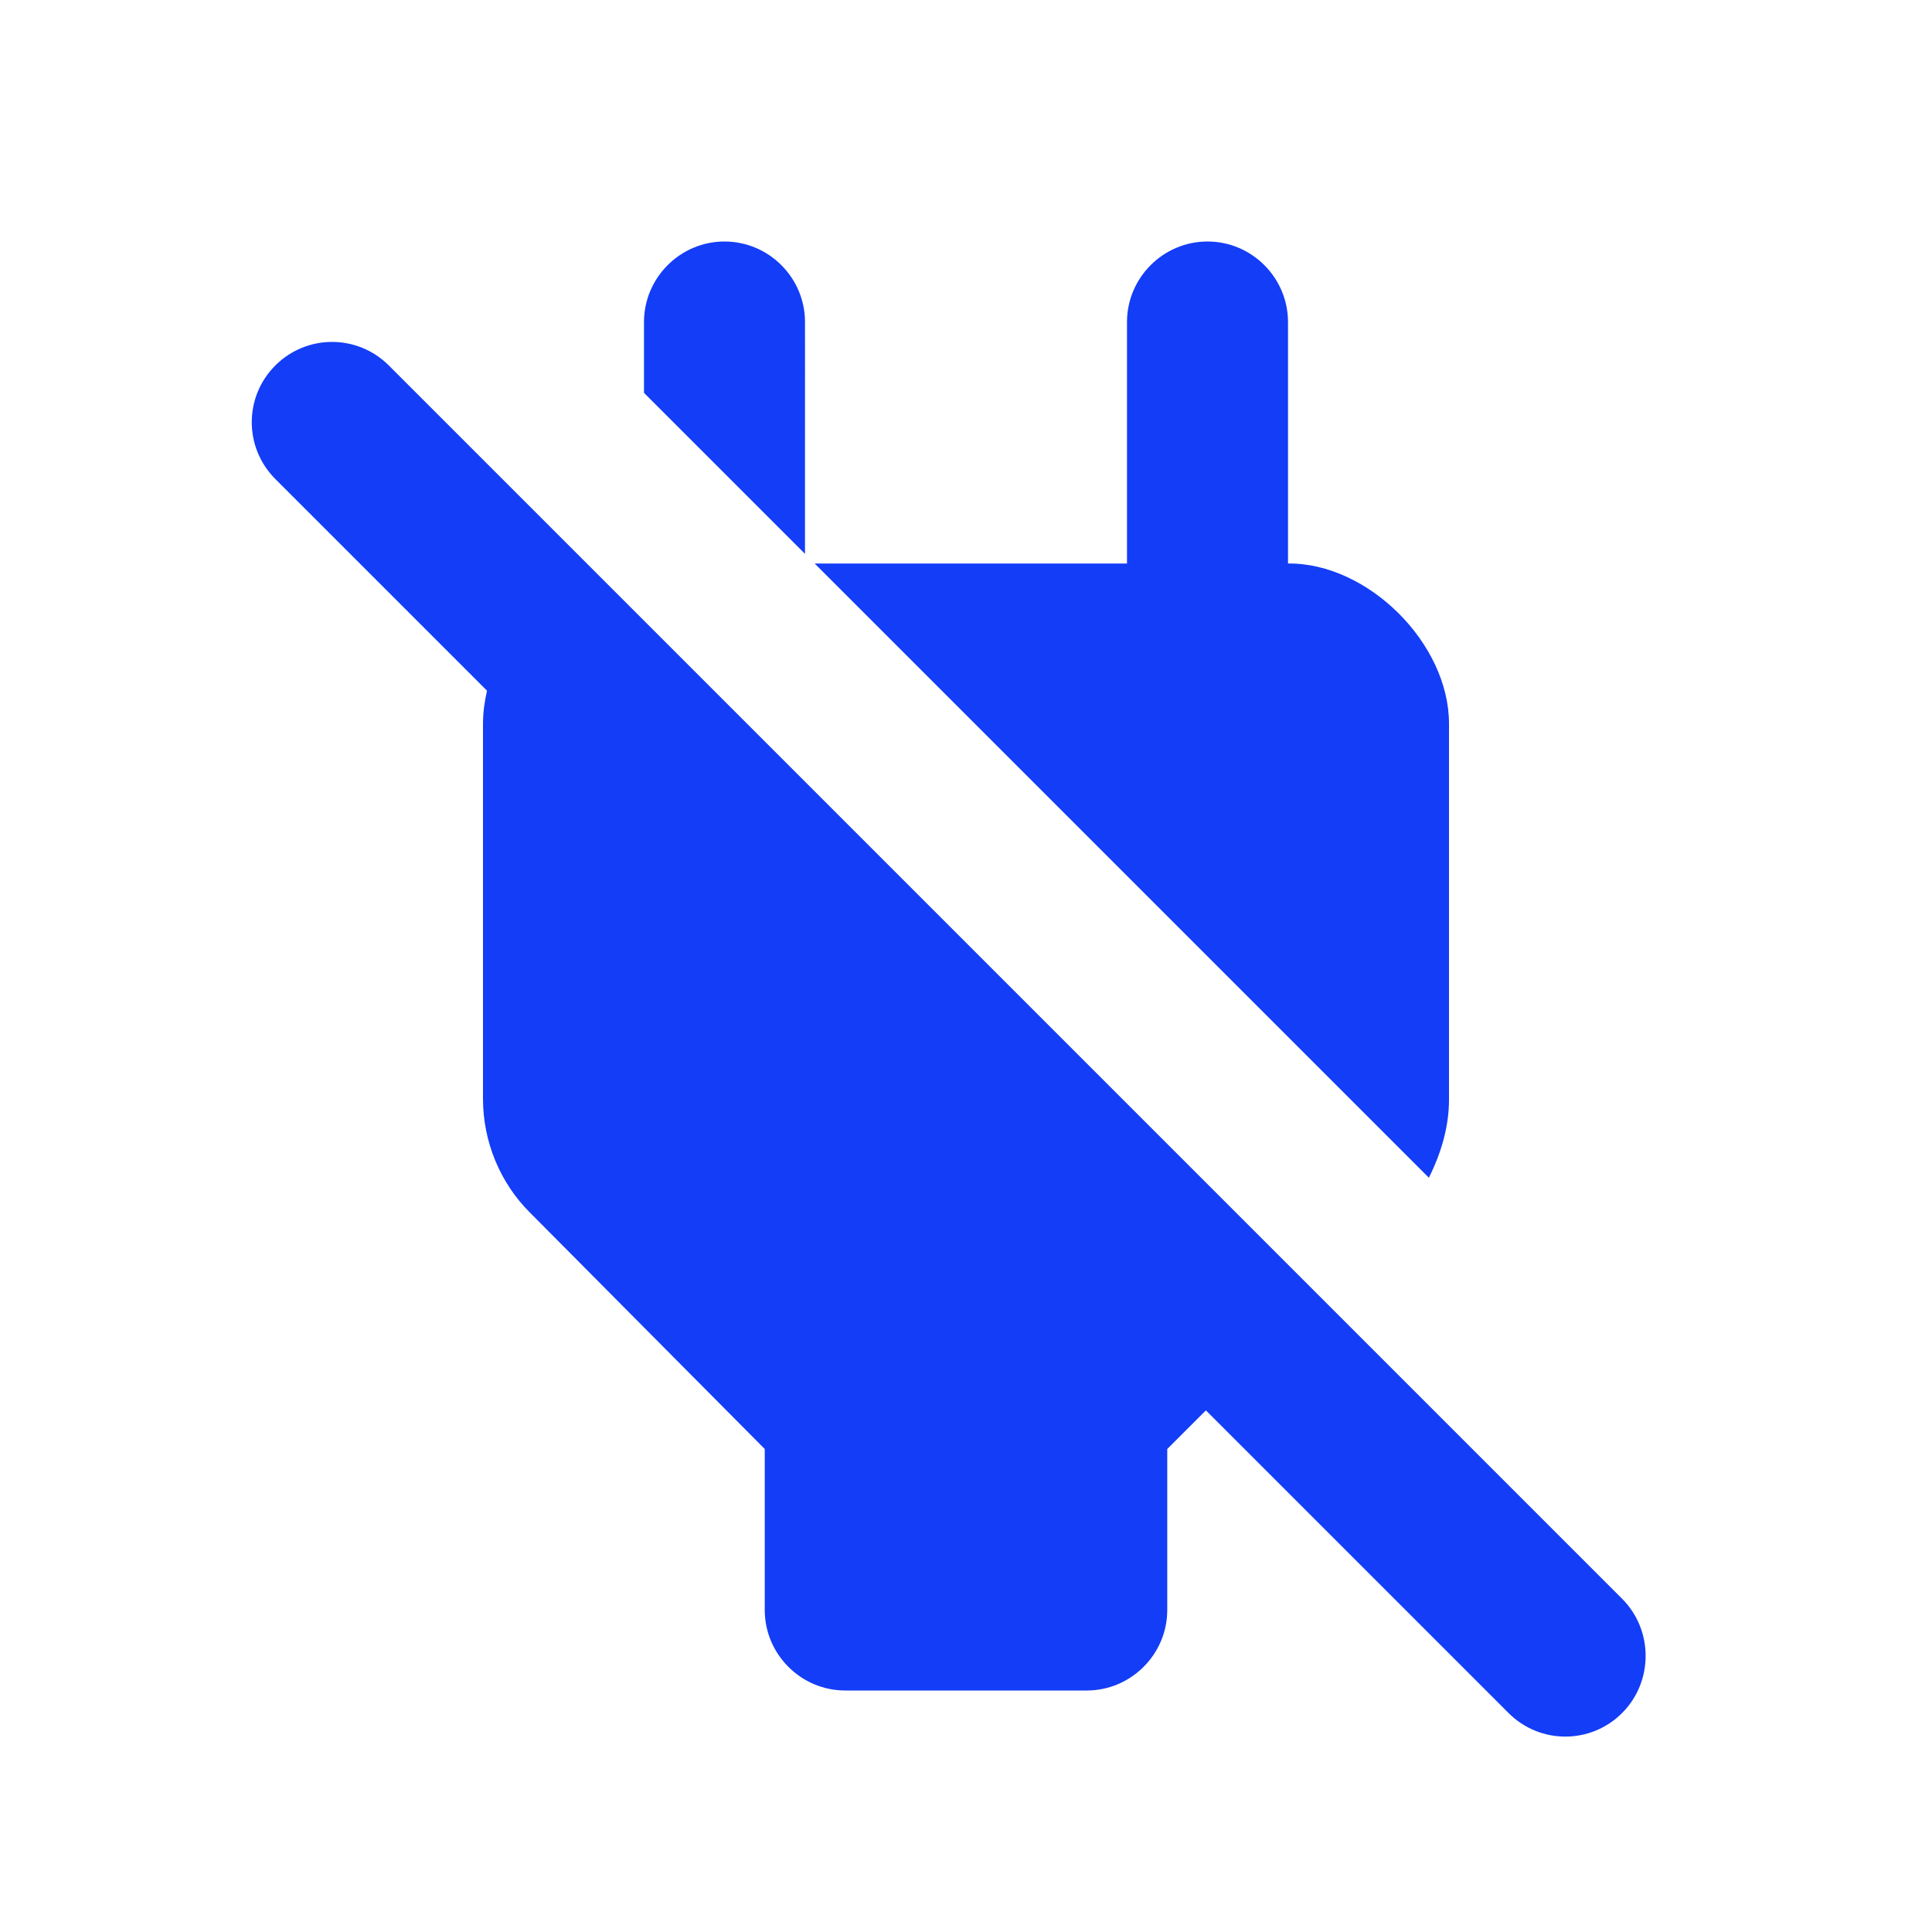 <svg fill="#133DF6" xmlns="http://www.w3.org/2000/svg" height="24" viewBox="0 0 24 24" width="24"><path d="M0 0h24v24H0V0z" fill="none"/><path d="M18 13.66V8.99c0-1-1.01-2-2-1.99V4c0-.55-.45-1-1-1s-1 .45-1 1v3h-3.88l7.63 7.63c.15-.3.25-.63.25-.97zM10 4c0-.55-.45-1-1-1s-1 .45-1 1v.88l2 2V4zm10.15 15.86l-7.66-7.66-5.1-5.1-2.56-2.56c-.39-.39-1.02-.39-1.41 0-.39.39-.39 1.02 0 1.41l2.63 2.63c-.03.13-.05.27-.05.41v4.66c0 .53.21 1.04.58 1.41L9.5 18v2c0 .55.45 1 1 1h3c.55 0 1-.45 1-1v-2l.48-.48 3.76 3.76c.39.39 1.02.39 1.41 0 .39-.39.39-1.03 0-1.42z"/></svg>